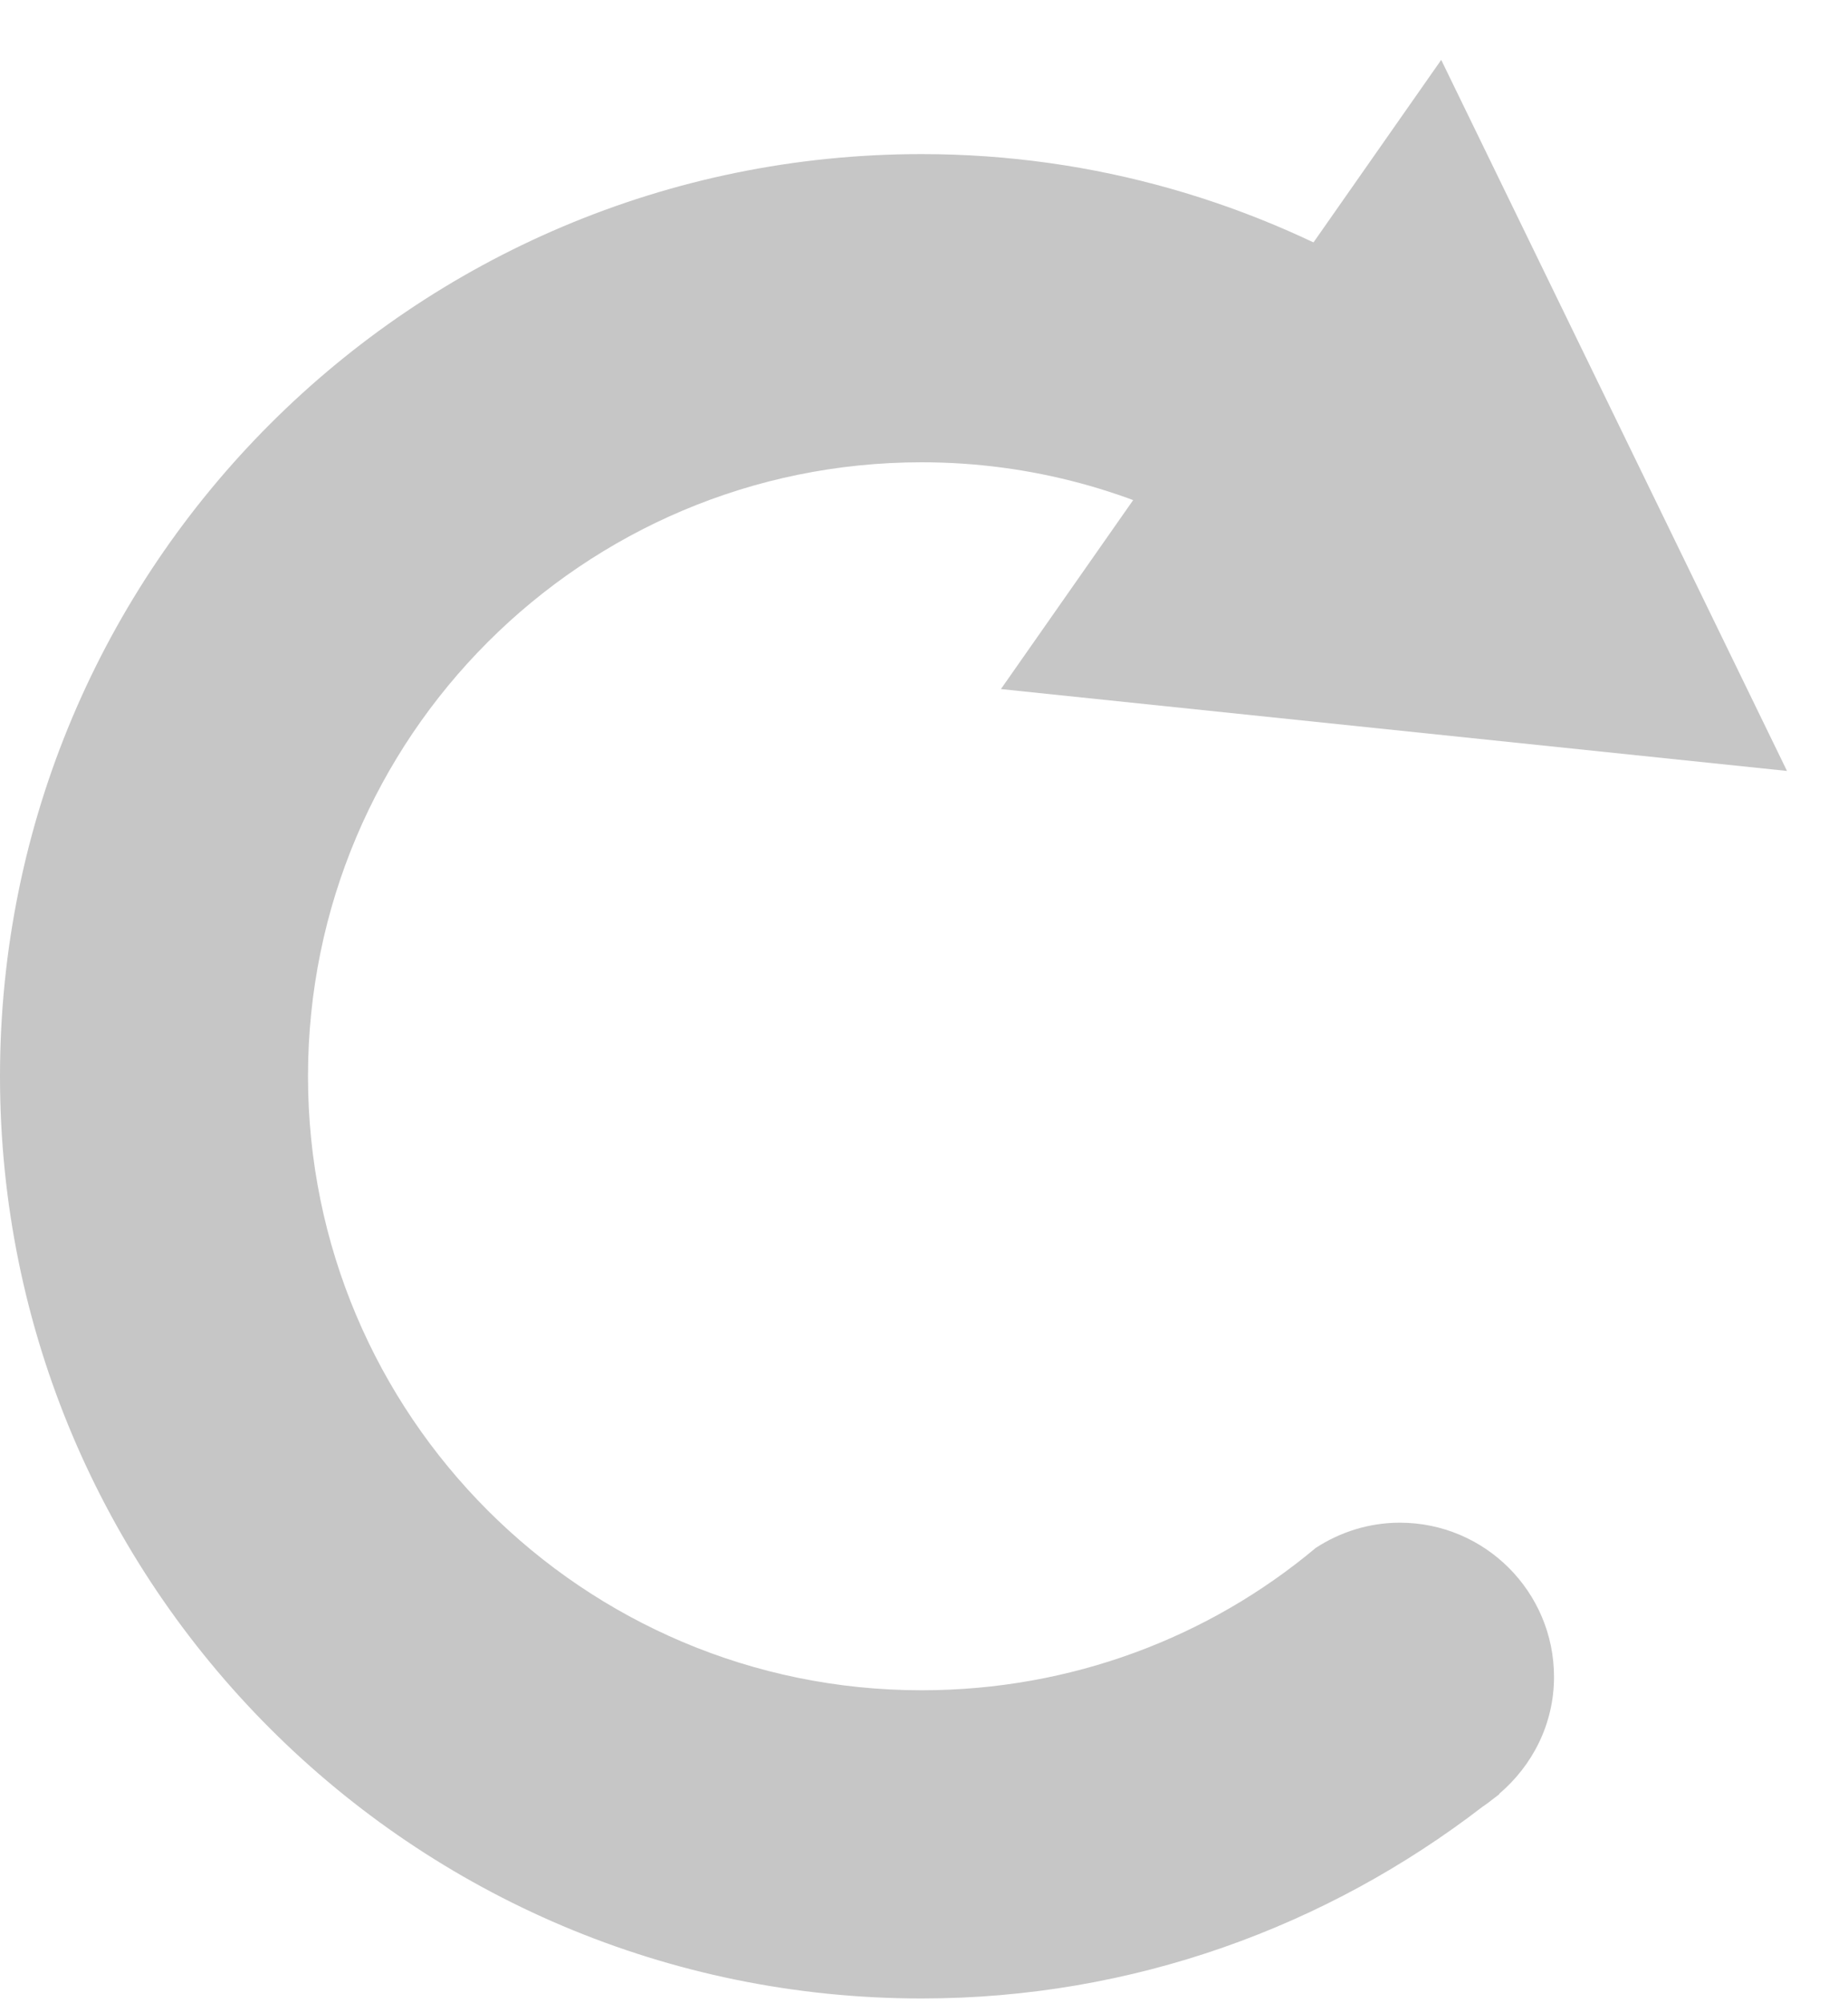 <?xml version="1.0" encoding="UTF-8" standalone="no"?>
<svg width="24px" height="26px" viewBox="0 0 24 26" version="1.1" xmlns="http://www.w3.org/2000/svg" xmlns:xlink="http://www.w3.org/1999/xlink">
    <!-- Generator: Sketch 3.8.2 (29753) - http://www.bohemiancoding.com/sketch -->
    <title>Group 21</title>
    <desc>Created with Sketch.</desc>
    <defs></defs>
    <g id="Page-1" stroke="none" stroke-width="1" fill="none" fill-rule="evenodd">
        <g id="Group-21" fill="#C6C6C6">
            <g id="Group-17">
                <g id="Group-8">
                    <polygon id="Triangle-3" transform="translate(19.533, 7.433) rotate(125) translate(-19.533, -7.433) " points="19.533 2.947 24.518 11.919 14.549 11.919"></polygon>
                    <g id="Untitled-1" transform="translate(0, 2)">
                        <path d="M20.182,19.765 C20.182,18.66 19.285,17.763 18.18,17.763 C17.777,17.763 17.403,17.885 17.088,18.09 L17.088,18.09 C15.704,19.249 13.915,19.938 11.969,19.938 C7.568,19.938 4,16.37 4,11.969 C4,7.568 7.568,4 11.969,4 C13.397,4 14.735,4.38 15.894,5.039 L18.106,1.707 C16.31,0.63 14.215,0 11.969,0 C5.358,0 0,5.358 0,11.969 C0,18.58 5.358,23.938 11.969,23.938 C14.716,23.938 17.238,23.002 19.257,21.447 C19.306,21.416 19.351,21.379 19.398,21.343 C19.422,21.323 19.448,21.307 19.472,21.287 L19.469,21.283 C19.901,20.916 20.182,20.376 20.182,19.765 L20.182,19.765 Z" id="Shape"></path>
                    </g>
                </g>
            </g>
        </g>
    </g>
</svg>